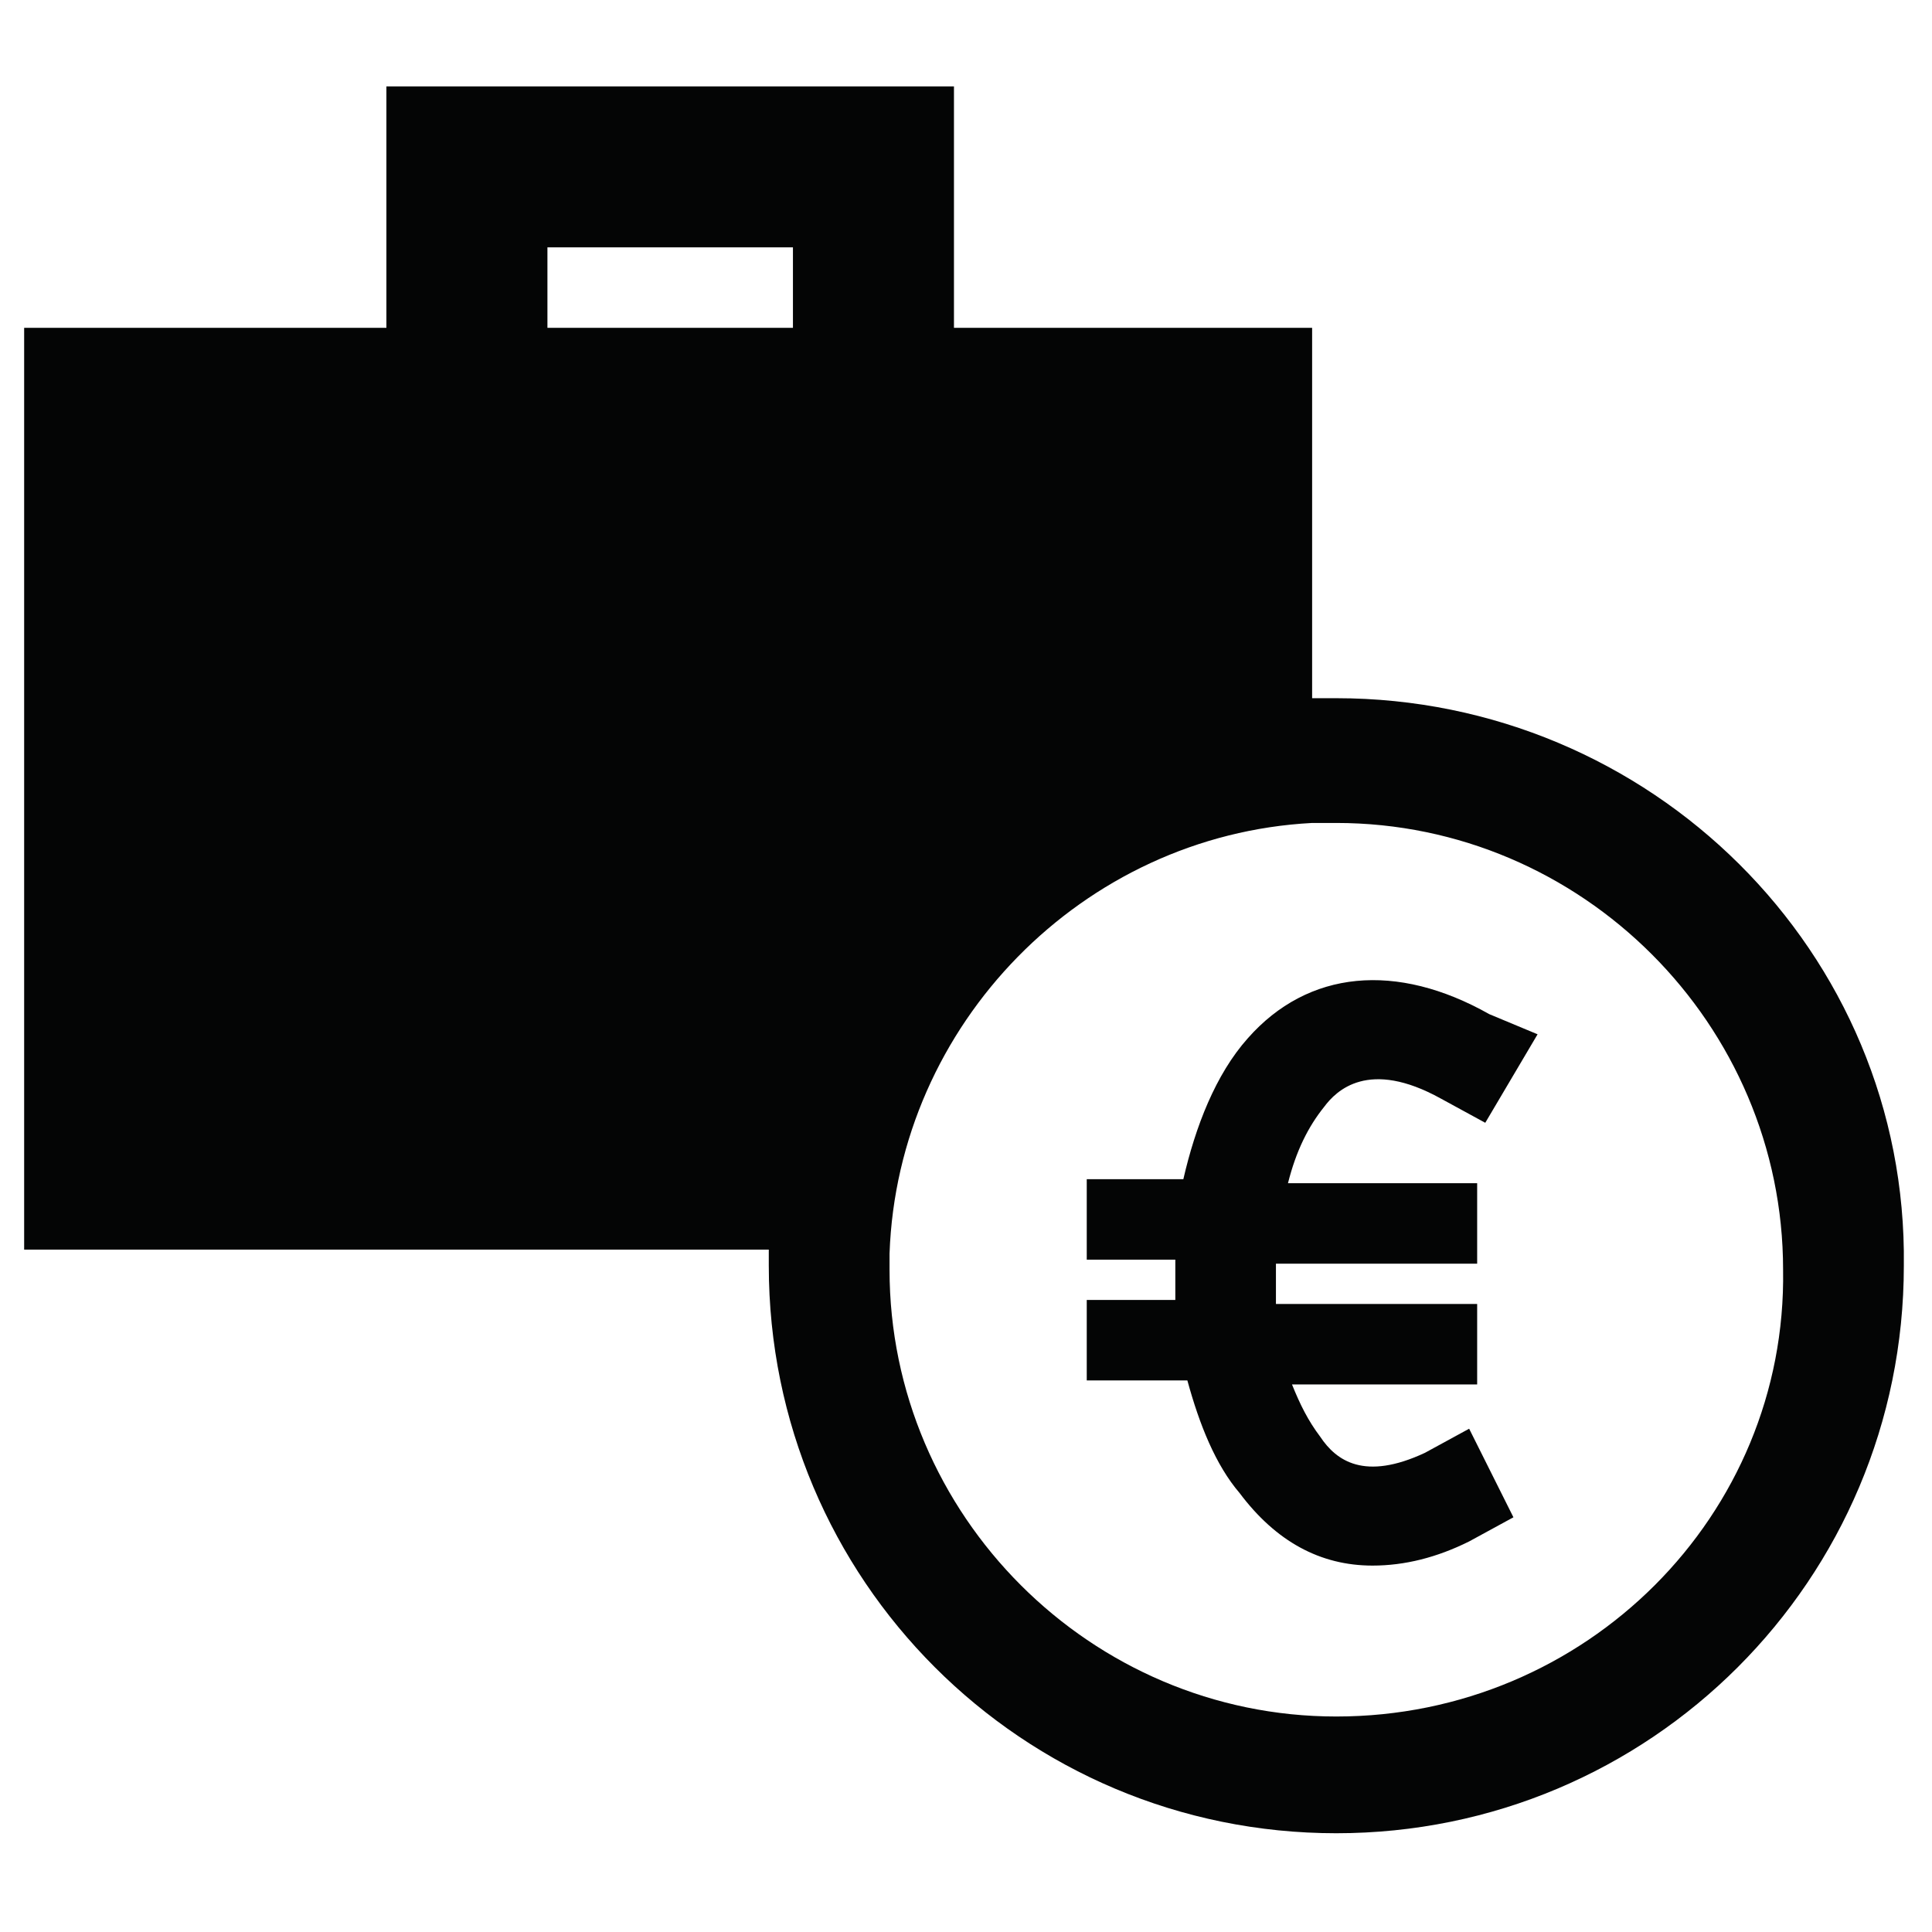 <?xml version="1.0" encoding="UTF-8"?>
<svg viewBox="0 0 26 26" version="1.1" xmlns="http://www.w3.org/2000/svg" xmlns:xlink="http://www.w3.org/1999/xlink">
    <path d="M17.983,9.396 L17.658,9.396 L17.658,4.412 L12.838,4.412 L12.838,1.163 L5.2,1.163 L5.2,4.412 L0.325,4.412 L0.325,16.817 L10.346,16.817 L10.346,17.033 C10.346,21.258 13.758,24.671 17.983,24.671 C22.208,24.671 25.621,21.258 25.621,17.033 C25.675,12.808 22.208,9.396 17.983,9.396 Z M7.367,4.412 L7.367,3.329 L10.671,3.329 L10.671,4.412 L7.367,4.412 Z M17.983,23.1 C14.679,23.1 11.971,20.392 11.971,17.087 L11.971,16.871 C12.079,13.783 14.571,11.238 17.658,11.075 L17.983,11.075 C21.288,11.075 23.996,13.783 23.996,17.087 C24.05,20.392 21.342,23.1 17.983,23.1 Z M19.392,14.785 L19.988,15.11 L20.692,13.919 L20.042,13.648 C18.796,12.944 17.604,13.052 16.792,13.973 C16.358,14.46 16.087,15.164 15.925,15.869 L14.625,15.869 L14.625,16.952 L15.817,16.952 L15.817,17.494 L14.625,17.494 L14.625,18.577 L15.979,18.577 C16.142,19.173 16.358,19.714 16.683,20.094 C17.171,20.744 17.767,21.069 18.471,21.069 C18.904,21.069 19.337,20.96 19.771,20.744 L20.367,20.419 L19.771,19.227 L19.175,19.552 C18.363,19.931 17.983,19.66 17.767,19.335 C17.604,19.119 17.496,18.902 17.387,18.631 L19.879,18.631 L19.879,17.548 L17.171,17.548 L17.171,17.006 L19.879,17.006 L19.879,15.923 L17.333,15.923 C17.442,15.489 17.604,15.164 17.821,14.894 C17.983,14.677 18.417,14.244 19.392,14.785 Z" fill="#040505"></path>
</svg>
